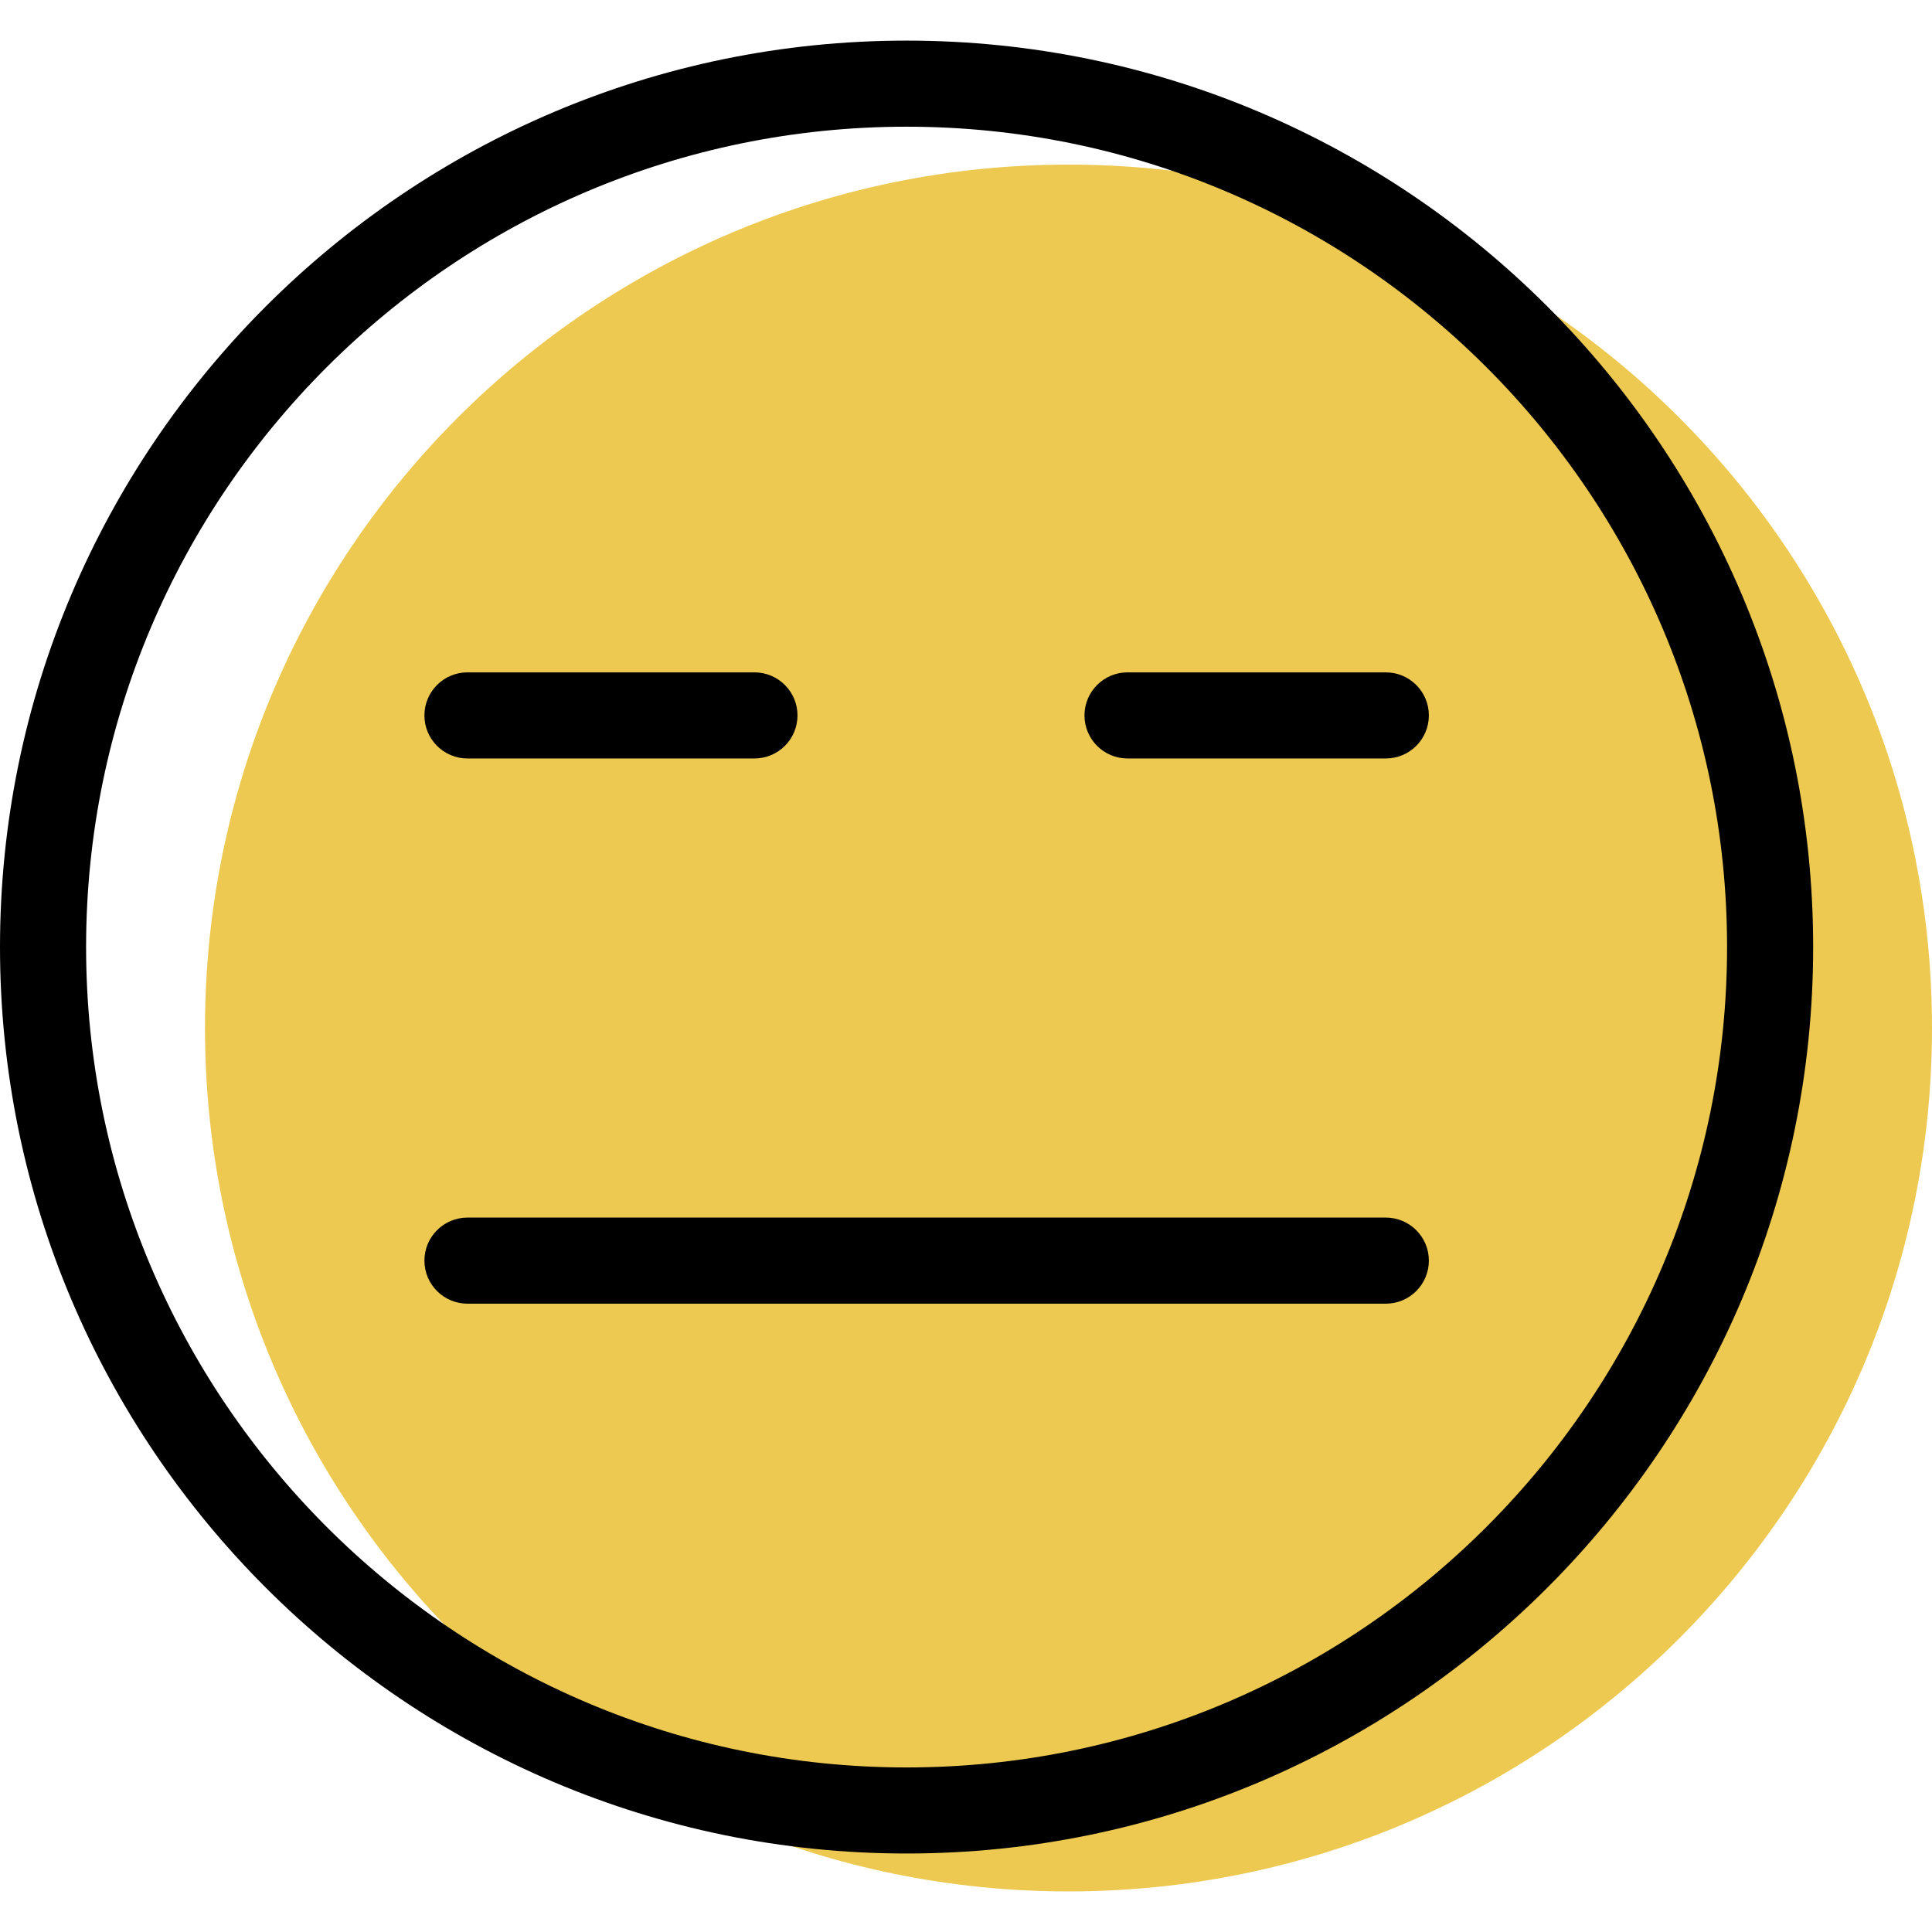 <?xml version="1.0" encoding="iso-8859-1"?>
<!-- Generator: Adobe Illustrator 19.1.0, SVG Export Plug-In . SVG Version: 6.00 Build 0)  -->
<svg version="1.1" id="Capa_1" xmlns="http://www.w3.org/2000/svg" xmlns:xlink="http://www.w3.org/1999/xlink" x="0px" y="0px"
	 viewBox="0 0 67.321 67.321" style="enable-background:new 0 0 67.321 67.321;" xml:space="preserve">
<g>
	<g id="group-51svg">
		<path id="path-1_45_" style="fill:#EDC951;" d="M67.321,35.821c0,16.616-13.471,30.086-30.089,30.086
			c-16.619,0-30.089-13.47-30.089-30.086S20.613,5.736,37.232,5.736C53.85,5.736,67.321,19.205,67.321,35.821z"/>
		<path id="path-2_45_" d="M48.289,45.427h-32c-0.828,0-1.5-0.672-1.5-1.5c0-0.829,0.672-1.5,1.5-1.5h32c0.828,0,1.5,0.671,1.5,1.5
			C49.789,44.755,49.117,45.427,48.289,45.427z"/>
		<path id="path-3_45_" d="M48.289,26.429h-9c-0.828,0-1.5-0.671-1.5-1.5c0-0.828,0.672-1.5,1.5-1.5h9c0.828,0,1.5,0.672,1.5,1.5
			C49.789,25.758,49.117,26.429,48.289,26.429z"/>
		<path id="path-4_45_" d="M26.289,26.429h-10c-0.828,0-1.5-0.671-1.5-1.5c0-0.828,0.672-1.5,1.5-1.5h10c0.828,0,1.5,0.672,1.5,1.5
			C27.789,25.758,27.117,26.429,26.289,26.429z"/>
		<path id="path-5_45_" d="M31.59,64.586C14.171,64.586,0,50.417,0,33.001C0,15.584,14.171,1.415,31.59,1.415
			s31.59,14.169,31.59,31.586C63.18,50.417,49.009,64.586,31.59,64.586z M31.59,4.415C15.825,4.415,3,17.238,3,33.001
			c0,15.762,12.825,28.586,28.59,28.586s28.59-12.824,28.59-28.586C60.18,17.238,47.355,4.415,31.59,4.415z"/>
	</g>
</g>
<g>
</g>
<g>
</g>
<g>
</g>
<g>
</g>
<g>
</g>
<g>
</g>
<g>
</g>
<g>
</g>
<g>
</g>
<g>
</g>
<g>
</g>
<g>
</g>
<g>
</g>
<g>
</g>
<g>
</g>
</svg>
